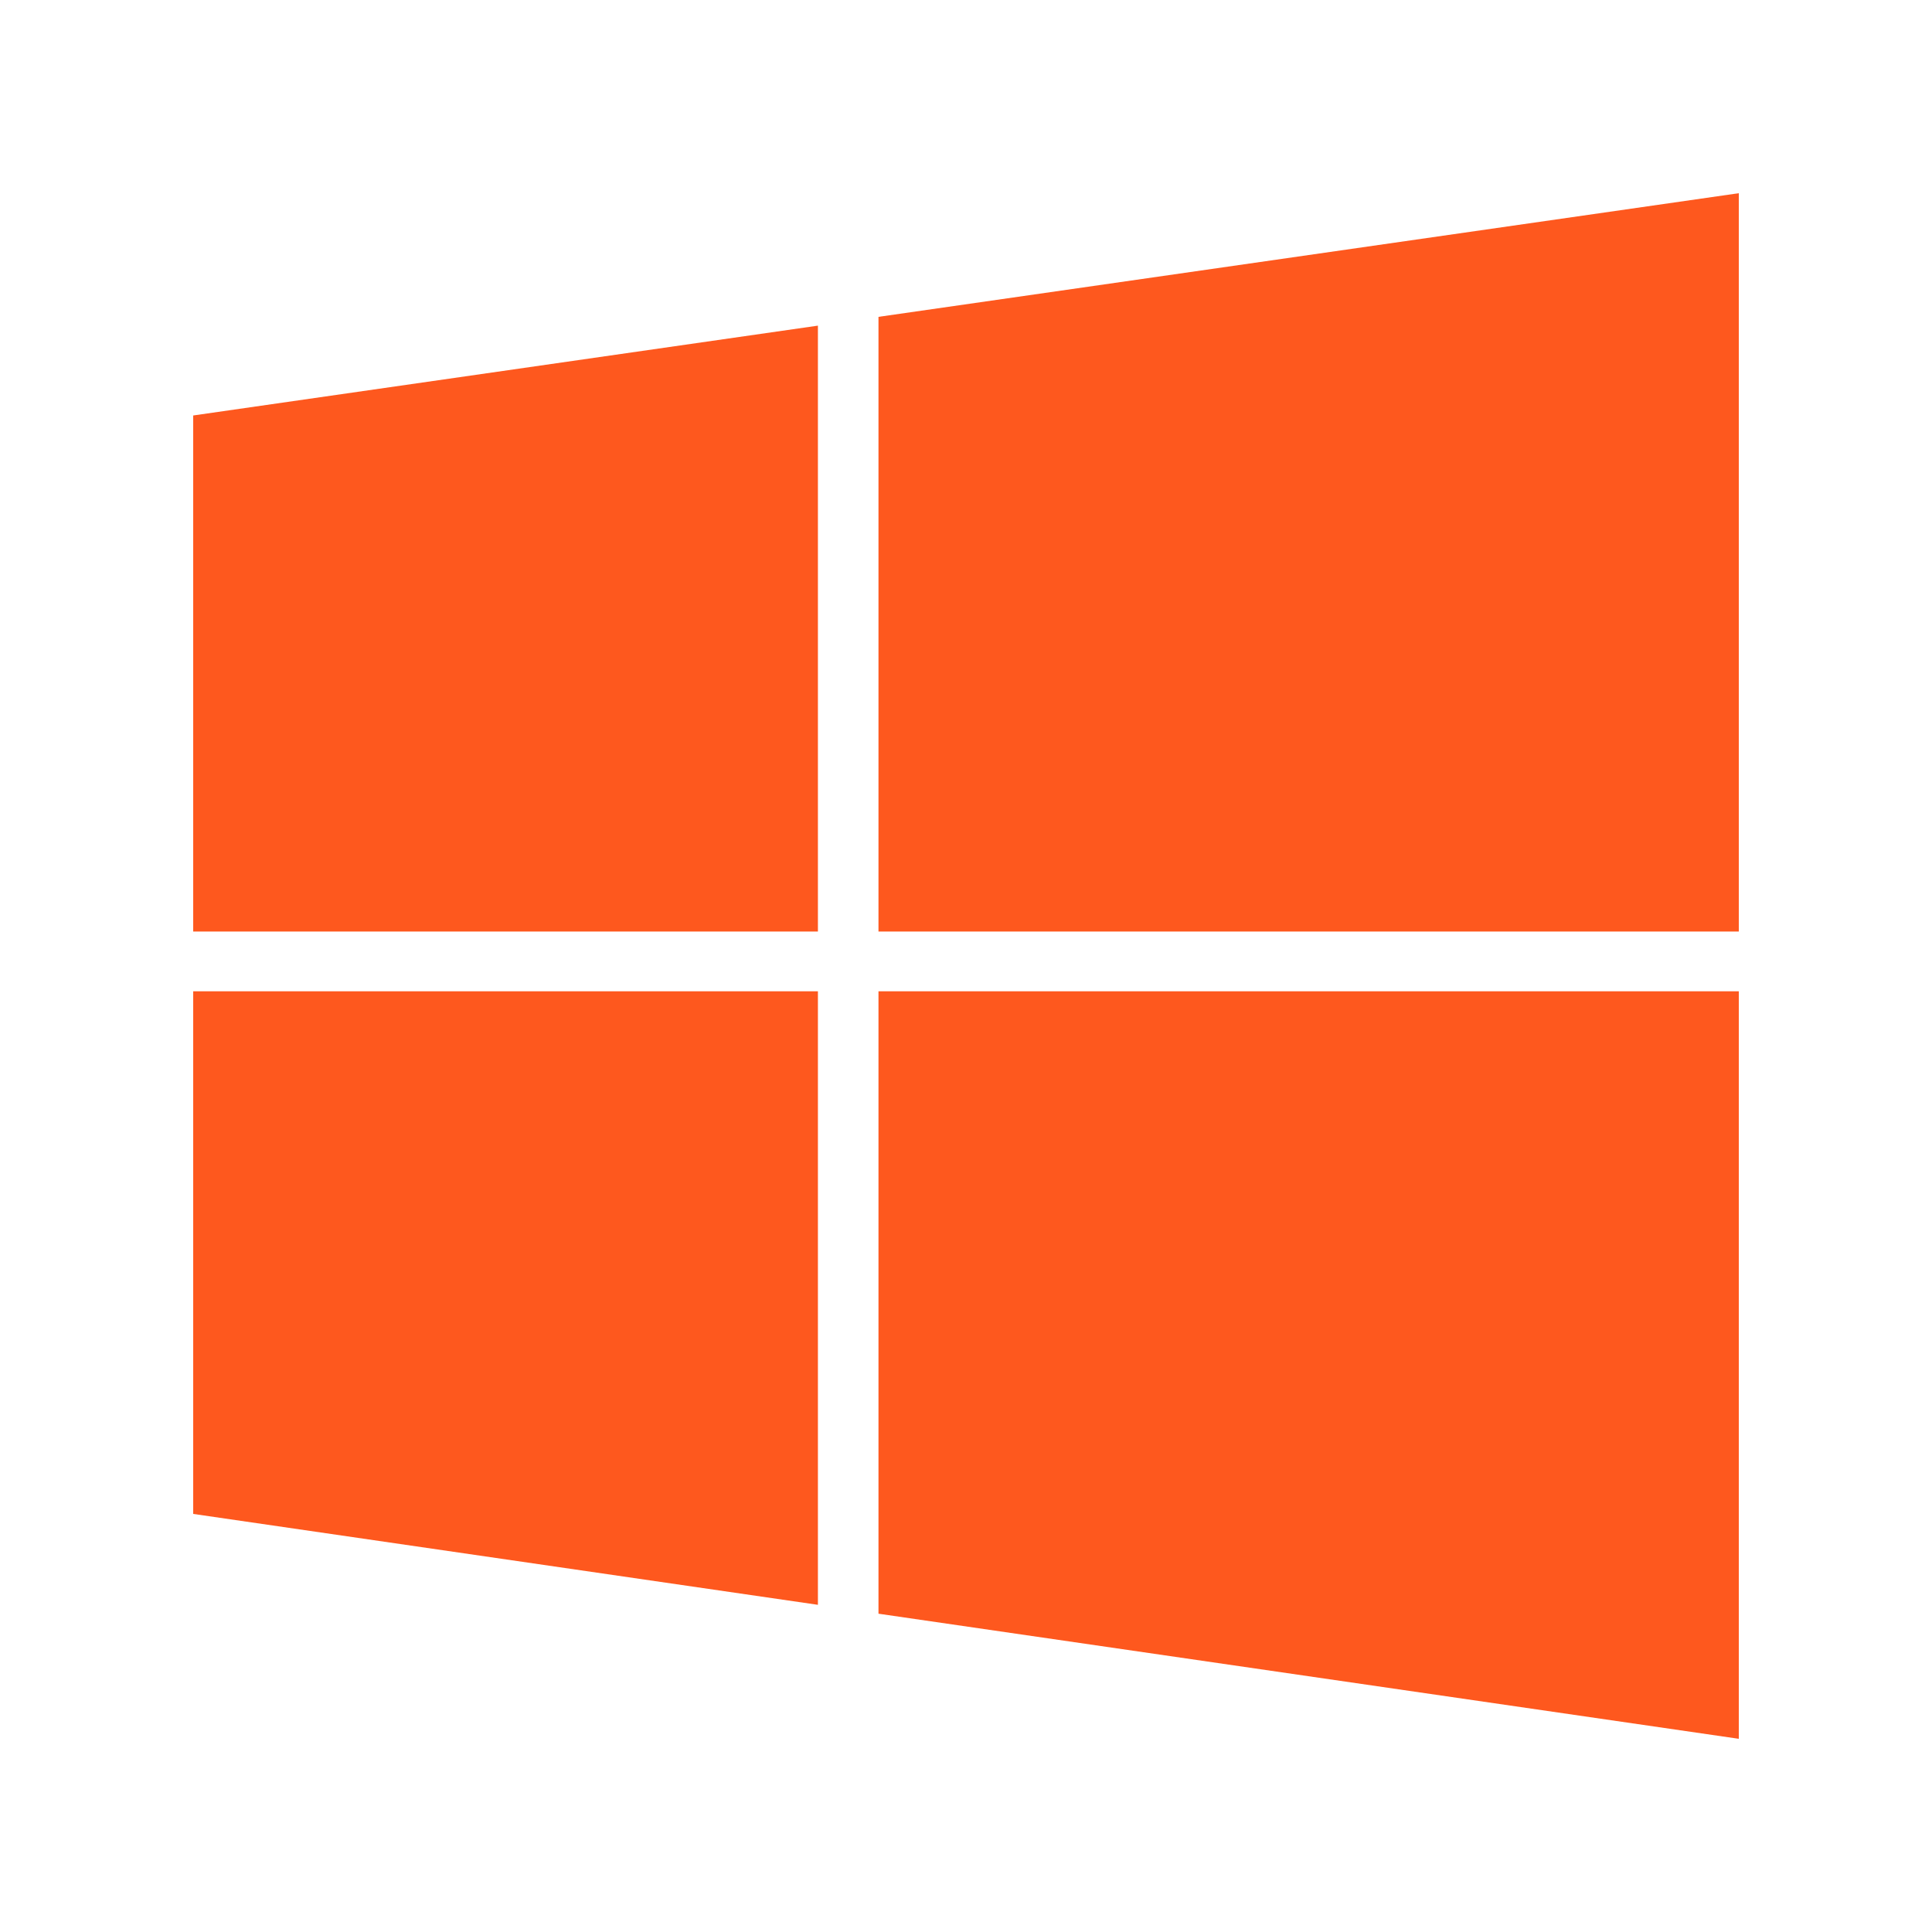<svg width="20" height="20" viewBox="0 0 20 20" fill="none" xmlns="http://www.w3.org/2000/svg">
<path d="M18 2L9.094 3.28V9.643H18V2ZM8.467 3.371L2 4.301V9.643H8.467V3.371ZM2 10.262V15.672L8.467 16.613V10.262H2ZM9.094 10.262V16.705L18 18V10.262H9.094V10.262Z" fill="#FE581E"/>
</svg>
